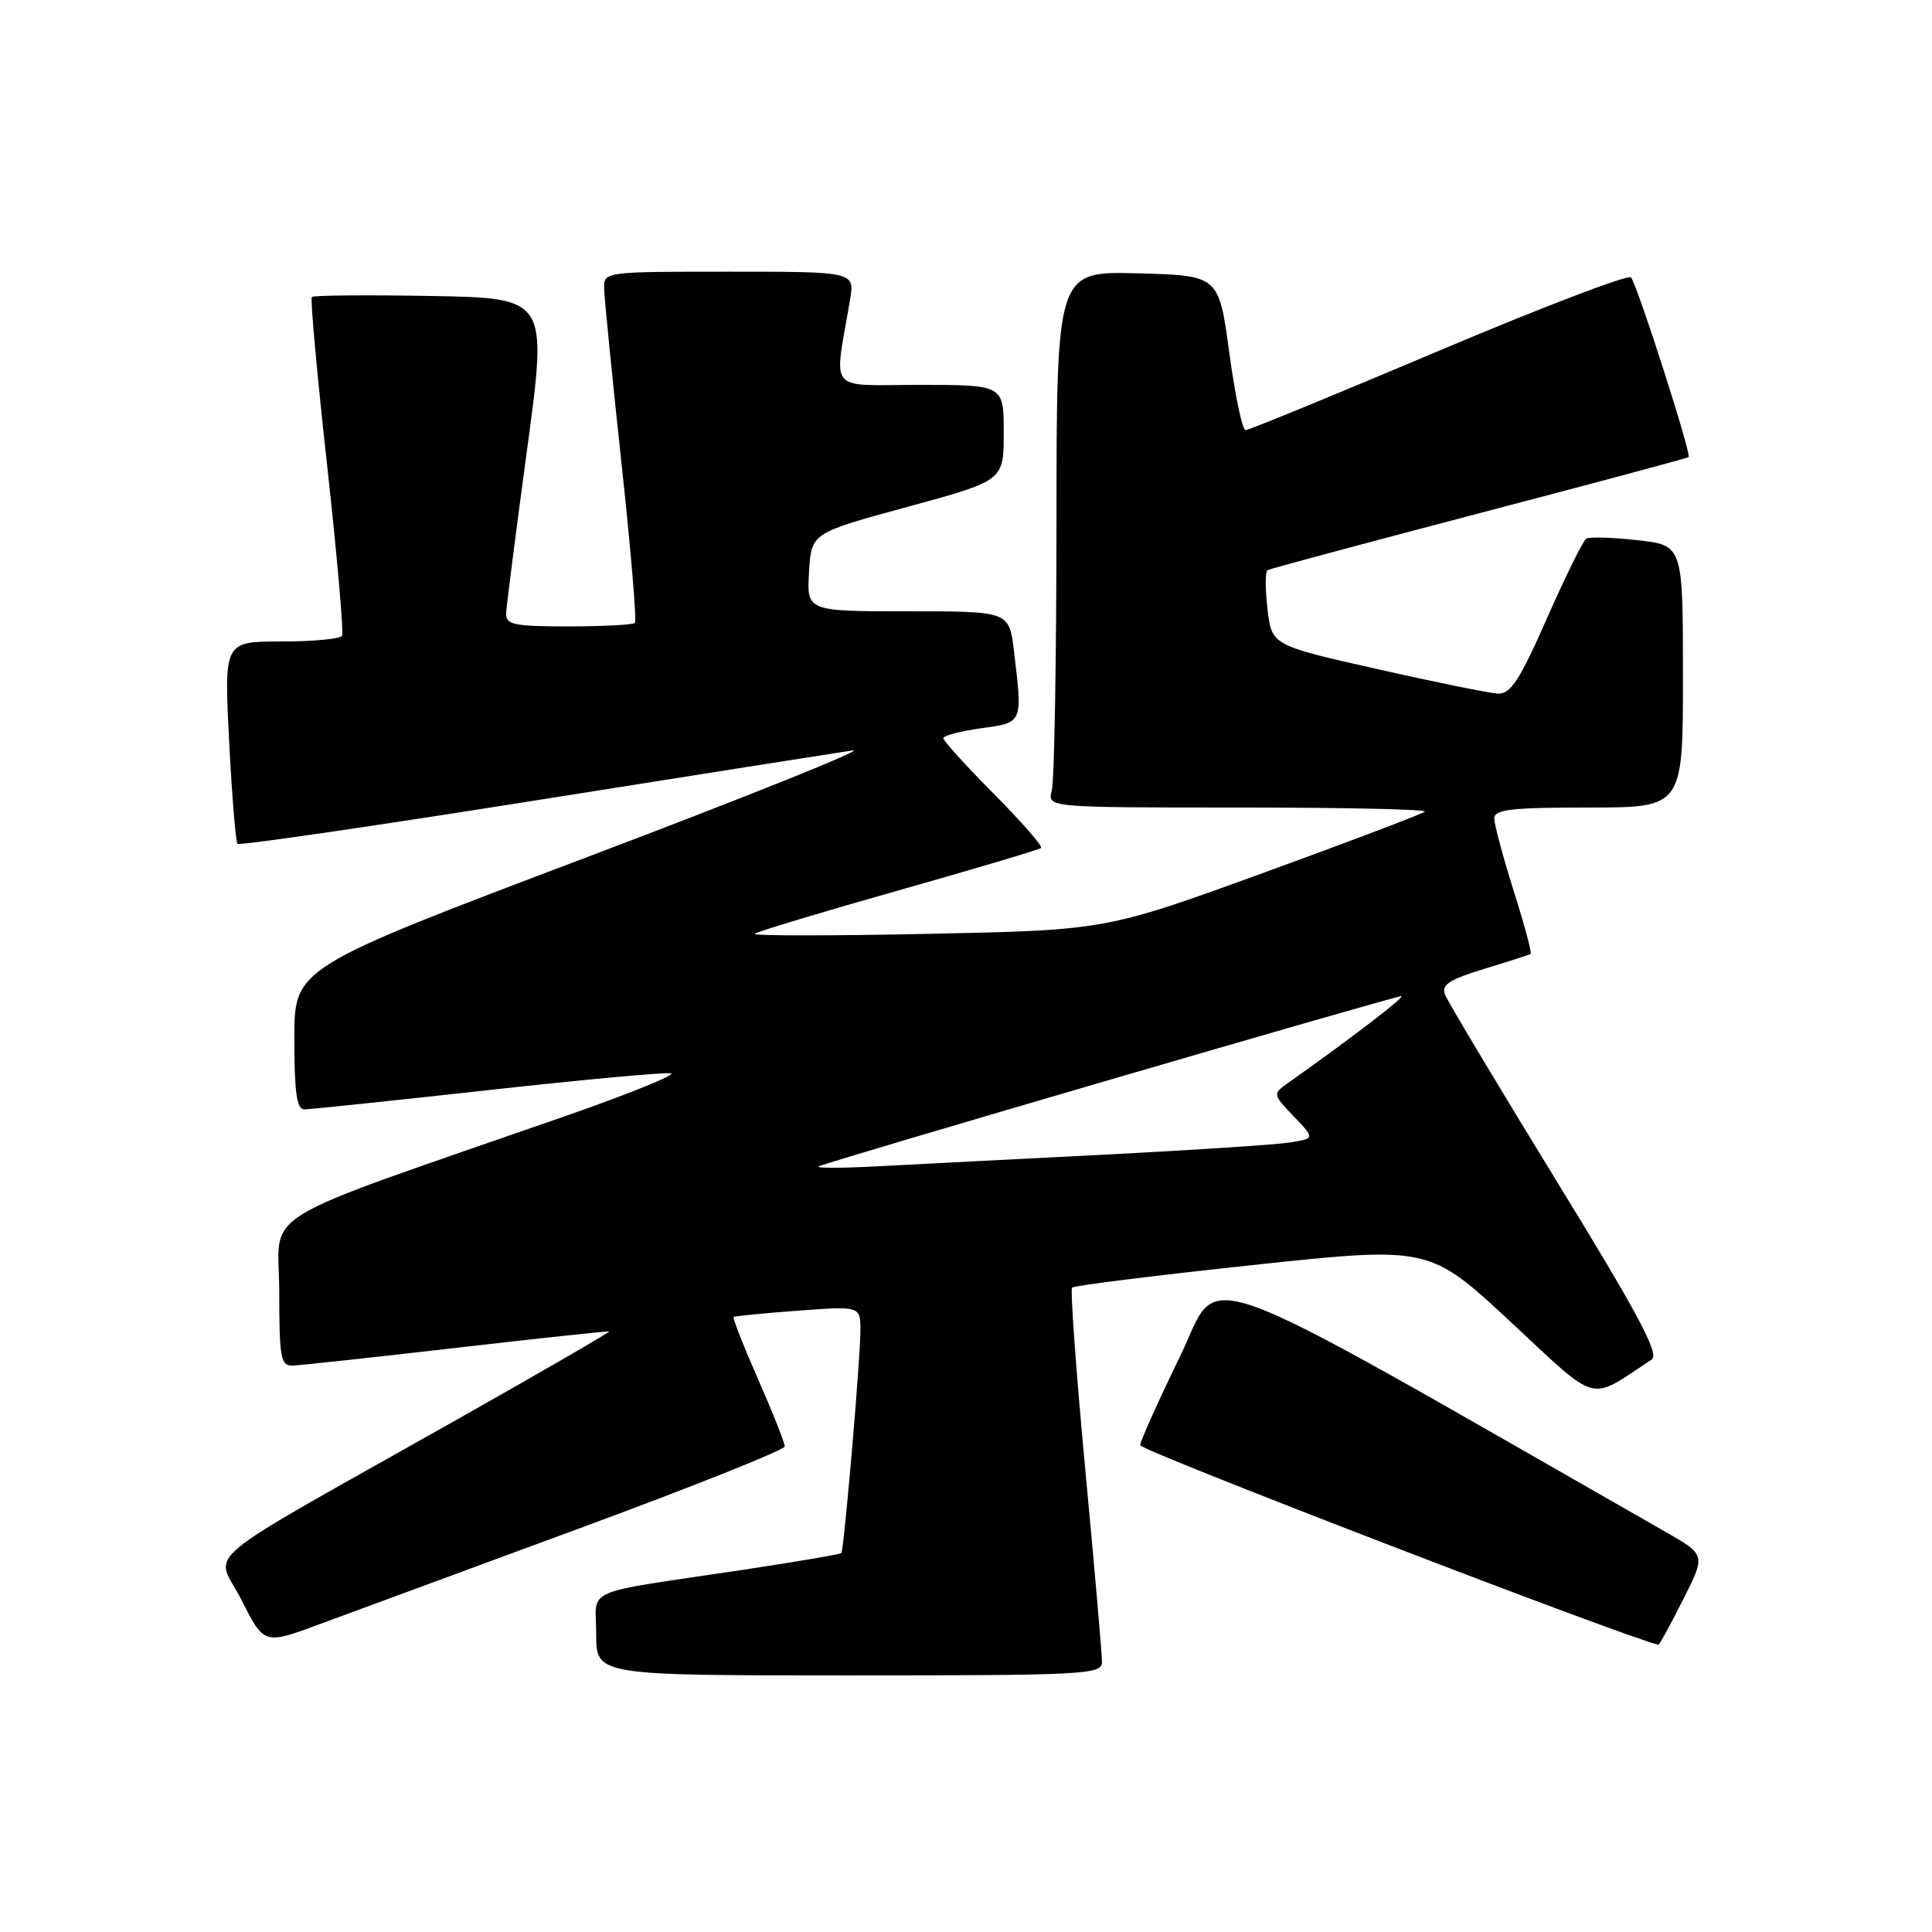 <?xml version="1.0" encoding="UTF-8" standalone="no"?>
<!DOCTYPE svg PUBLIC "-//W3C//DTD SVG 1.1//EN" "http://www.w3.org/Graphics/SVG/1.1/DTD/svg11.dtd" >
<svg xmlns="http://www.w3.org/2000/svg" xmlns:xlink="http://www.w3.org/1999/xlink" version="1.1" viewBox="0 0 256 256">
 <g >
 <path fill="currentColor"
d=" M 146.02 220.25 C 146.03 219.29 145.04 207.83 143.81 194.79 C 142.59 181.75 141.80 170.87 142.06 170.61 C 142.32 170.35 153.07 169.01 165.96 167.63 C 189.38 165.13 189.38 165.13 200.17 175.16 C 212.04 186.19 210.36 185.74 218.86 180.14 C 219.92 179.44 217.10 174.16 206.16 156.34 C 198.43 143.74 191.82 132.69 191.47 131.79 C 190.97 130.49 192.04 129.79 196.67 128.38 C 199.88 127.40 202.65 126.51 202.82 126.40 C 203.00 126.28 201.99 122.52 200.57 118.04 C 199.16 113.56 198.00 109.24 198.00 108.45 C 198.00 107.26 200.25 107.00 210.50 107.00 C 223.00 107.00 223.00 107.00 223.00 89.63 C 223.00 72.26 223.00 72.26 216.99 71.58 C 213.68 71.20 210.62 71.12 210.19 71.38 C 209.76 71.65 207.42 76.39 204.98 81.93 C 201.41 90.05 200.16 91.98 198.52 91.91 C 197.41 91.86 190.20 90.40 182.50 88.66 C 168.50 85.50 168.50 85.50 167.95 80.69 C 167.64 78.04 167.64 75.73 167.95 75.55 C 168.25 75.37 180.88 71.98 196.00 68.01 C 211.12 64.05 223.61 60.70 223.75 60.57 C 224.15 60.19 216.90 37.58 216.11 36.76 C 215.73 36.35 204.25 40.73 190.60 46.51 C 176.96 52.28 165.46 57.00 165.04 57.00 C 164.62 57.00 163.65 52.39 162.89 46.75 C 161.50 36.50 161.50 36.50 150.75 36.22 C 140.00 35.93 140.00 35.93 139.99 69.22 C 139.98 87.52 139.70 103.51 139.37 104.75 C 138.77 107.00 138.77 107.00 164.05 107.00 C 177.96 107.00 189.09 107.24 188.79 107.54 C 188.50 107.84 178.86 111.49 167.38 115.67 C 146.50 123.25 146.50 123.25 123.00 123.74 C 110.07 124.01 99.72 124.01 100.00 123.73 C 100.28 123.46 108.83 120.88 119.00 118.00 C 129.18 115.12 137.70 112.58 137.95 112.36 C 138.19 112.13 135.38 108.91 131.70 105.20 C 128.01 101.49 125.00 98.17 125.00 97.82 C 125.00 97.47 127.25 96.88 130.00 96.50 C 135.58 95.73 135.51 95.89 134.35 86.25 C 133.72 81.00 133.72 81.00 120.31 81.00 C 106.90 81.00 106.90 81.00 107.20 75.81 C 107.50 70.63 107.50 70.63 120.25 67.16 C 133.00 63.69 133.00 63.69 133.00 57.34 C 133.00 51.00 133.00 51.00 121.87 51.00 C 109.43 51.00 110.51 52.30 112.63 39.75 C 113.26 36.00 113.26 36.00 96.63 36.00 C 80.04 36.00 80.00 36.00 80.05 38.25 C 80.08 39.49 81.11 49.86 82.34 61.29 C 83.58 72.73 84.38 82.29 84.13 82.54 C 83.87 82.79 79.92 83.00 75.33 83.00 C 68.04 83.00 67.01 82.78 67.07 81.25 C 67.11 80.29 68.36 70.50 69.85 59.50 C 72.56 39.50 72.56 39.50 57.14 39.22 C 48.66 39.07 41.54 39.13 41.32 39.35 C 41.10 39.57 42.01 49.59 43.34 61.62 C 44.67 73.66 45.56 83.84 45.32 84.25 C 45.08 84.66 41.46 85.00 37.29 85.00 C 29.69 85.00 29.69 85.00 30.36 98.18 C 30.73 105.43 31.23 111.56 31.48 111.81 C 31.72 112.06 49.38 109.49 70.71 106.10 C 92.05 102.71 111.08 99.71 113.00 99.43 C 114.92 99.15 99.06 105.52 77.75 113.59 C 39.00 128.25 39.00 128.25 39.00 137.62 C 39.00 144.67 39.32 147.00 40.31 147.00 C 41.02 147.00 51.92 145.86 64.51 144.47 C 77.11 143.07 88.07 142.06 88.89 142.22 C 89.70 142.37 83.42 144.92 74.93 147.88 C 32.79 162.56 37.00 159.98 37.00 171.10 C 37.00 179.88 37.20 180.99 38.75 180.95 C 39.71 180.92 49.50 179.86 60.50 178.59 C 71.50 177.32 80.60 176.35 80.71 176.43 C 80.83 176.52 71.83 181.73 60.71 188.01 C 24.95 208.20 28.56 205.18 32.01 212.02 C 35.00 217.94 35.00 217.94 42.33 215.22 C 46.37 213.73 61.88 208.00 76.82 202.50 C 91.75 197.00 103.97 192.12 103.98 191.66 C 103.99 191.20 102.41 187.20 100.46 182.78 C 98.52 178.36 97.06 174.64 97.21 174.51 C 97.37 174.38 101.21 174.01 105.75 173.67 C 114.00 173.06 114.00 173.06 114.01 176.28 C 114.02 179.91 111.84 205.34 111.48 205.79 C 111.36 205.95 105.46 206.95 98.38 208.02 C 76.64 211.28 79.00 210.25 79.00 216.55 C 79.00 222.00 79.00 222.00 112.50 222.00 C 143.73 222.00 146.00 221.88 146.02 220.25 Z  M 222.99 212.01 C 226.02 206.03 226.02 206.03 220.76 203.02 C 155.96 166.01 161.99 168.18 156.31 179.84 C 153.45 185.70 151.10 190.95 151.08 191.50 C 151.06 192.19 214.87 216.77 219.74 217.94 C 219.87 217.97 221.33 215.31 222.99 212.01 Z  M 108.50 154.54 C 109.98 153.84 184.75 132.00 185.67 132.00 C 186.32 132.00 179.15 137.50 170.55 143.59 C 168.65 144.93 168.67 145.05 171.42 147.92 C 174.24 150.86 174.24 150.86 170.87 151.39 C 169.02 151.68 158.05 152.40 146.50 152.99 C 134.95 153.57 121.45 154.27 116.50 154.53 C 111.55 154.80 107.95 154.80 108.50 154.54 Z "/>
</g>
</svg>